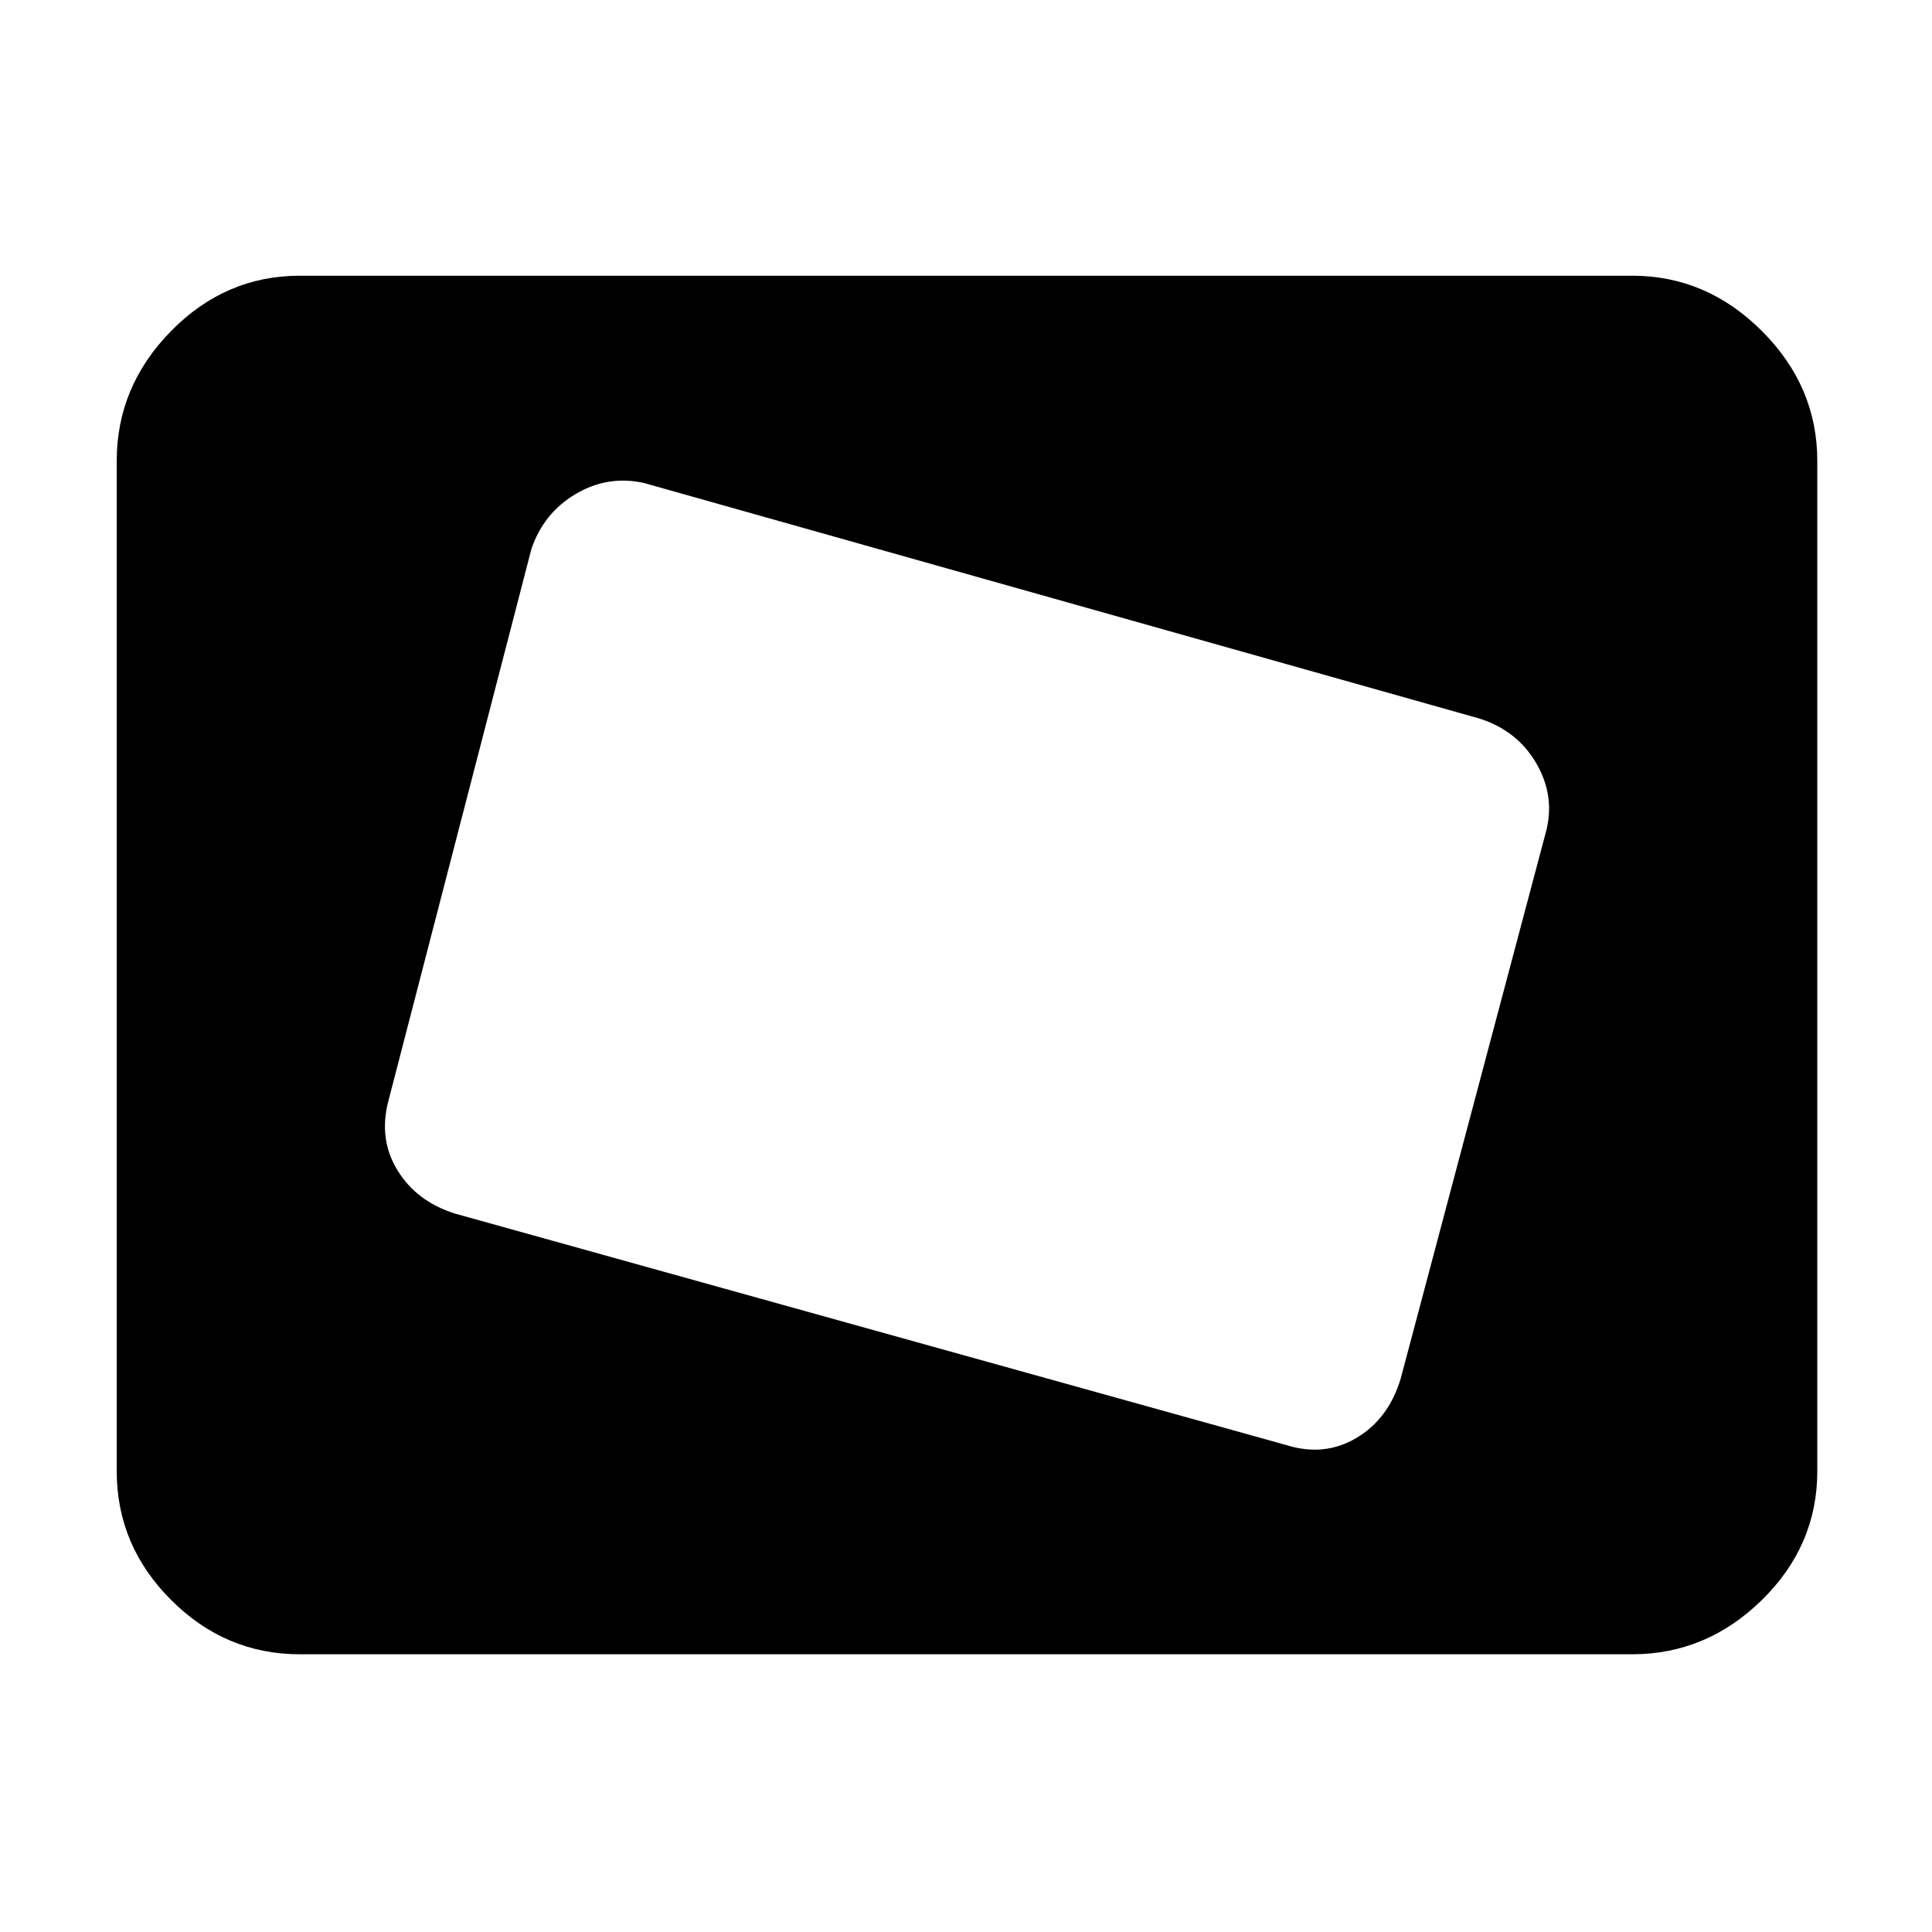 <svg xmlns="http://www.w3.org/2000/svg" height="48" viewBox="0 -960 960 960" width="48"><path d="M149-138q-37 0-64-27t-27-64v-502q0-37 27-64.5t64-27.5h662q37 0 64.5 27.5T903-731v502q0 37-27.5 64T811-138H149Zm547-137 72-271q5-18-4.5-34.5T735-603L320-720q-18-4-34 5.5T264-687l-71 274q-5 19 4.5 34.5T226-357l413 115q19 6 35-3.5t22-29.5Z"/></svg>